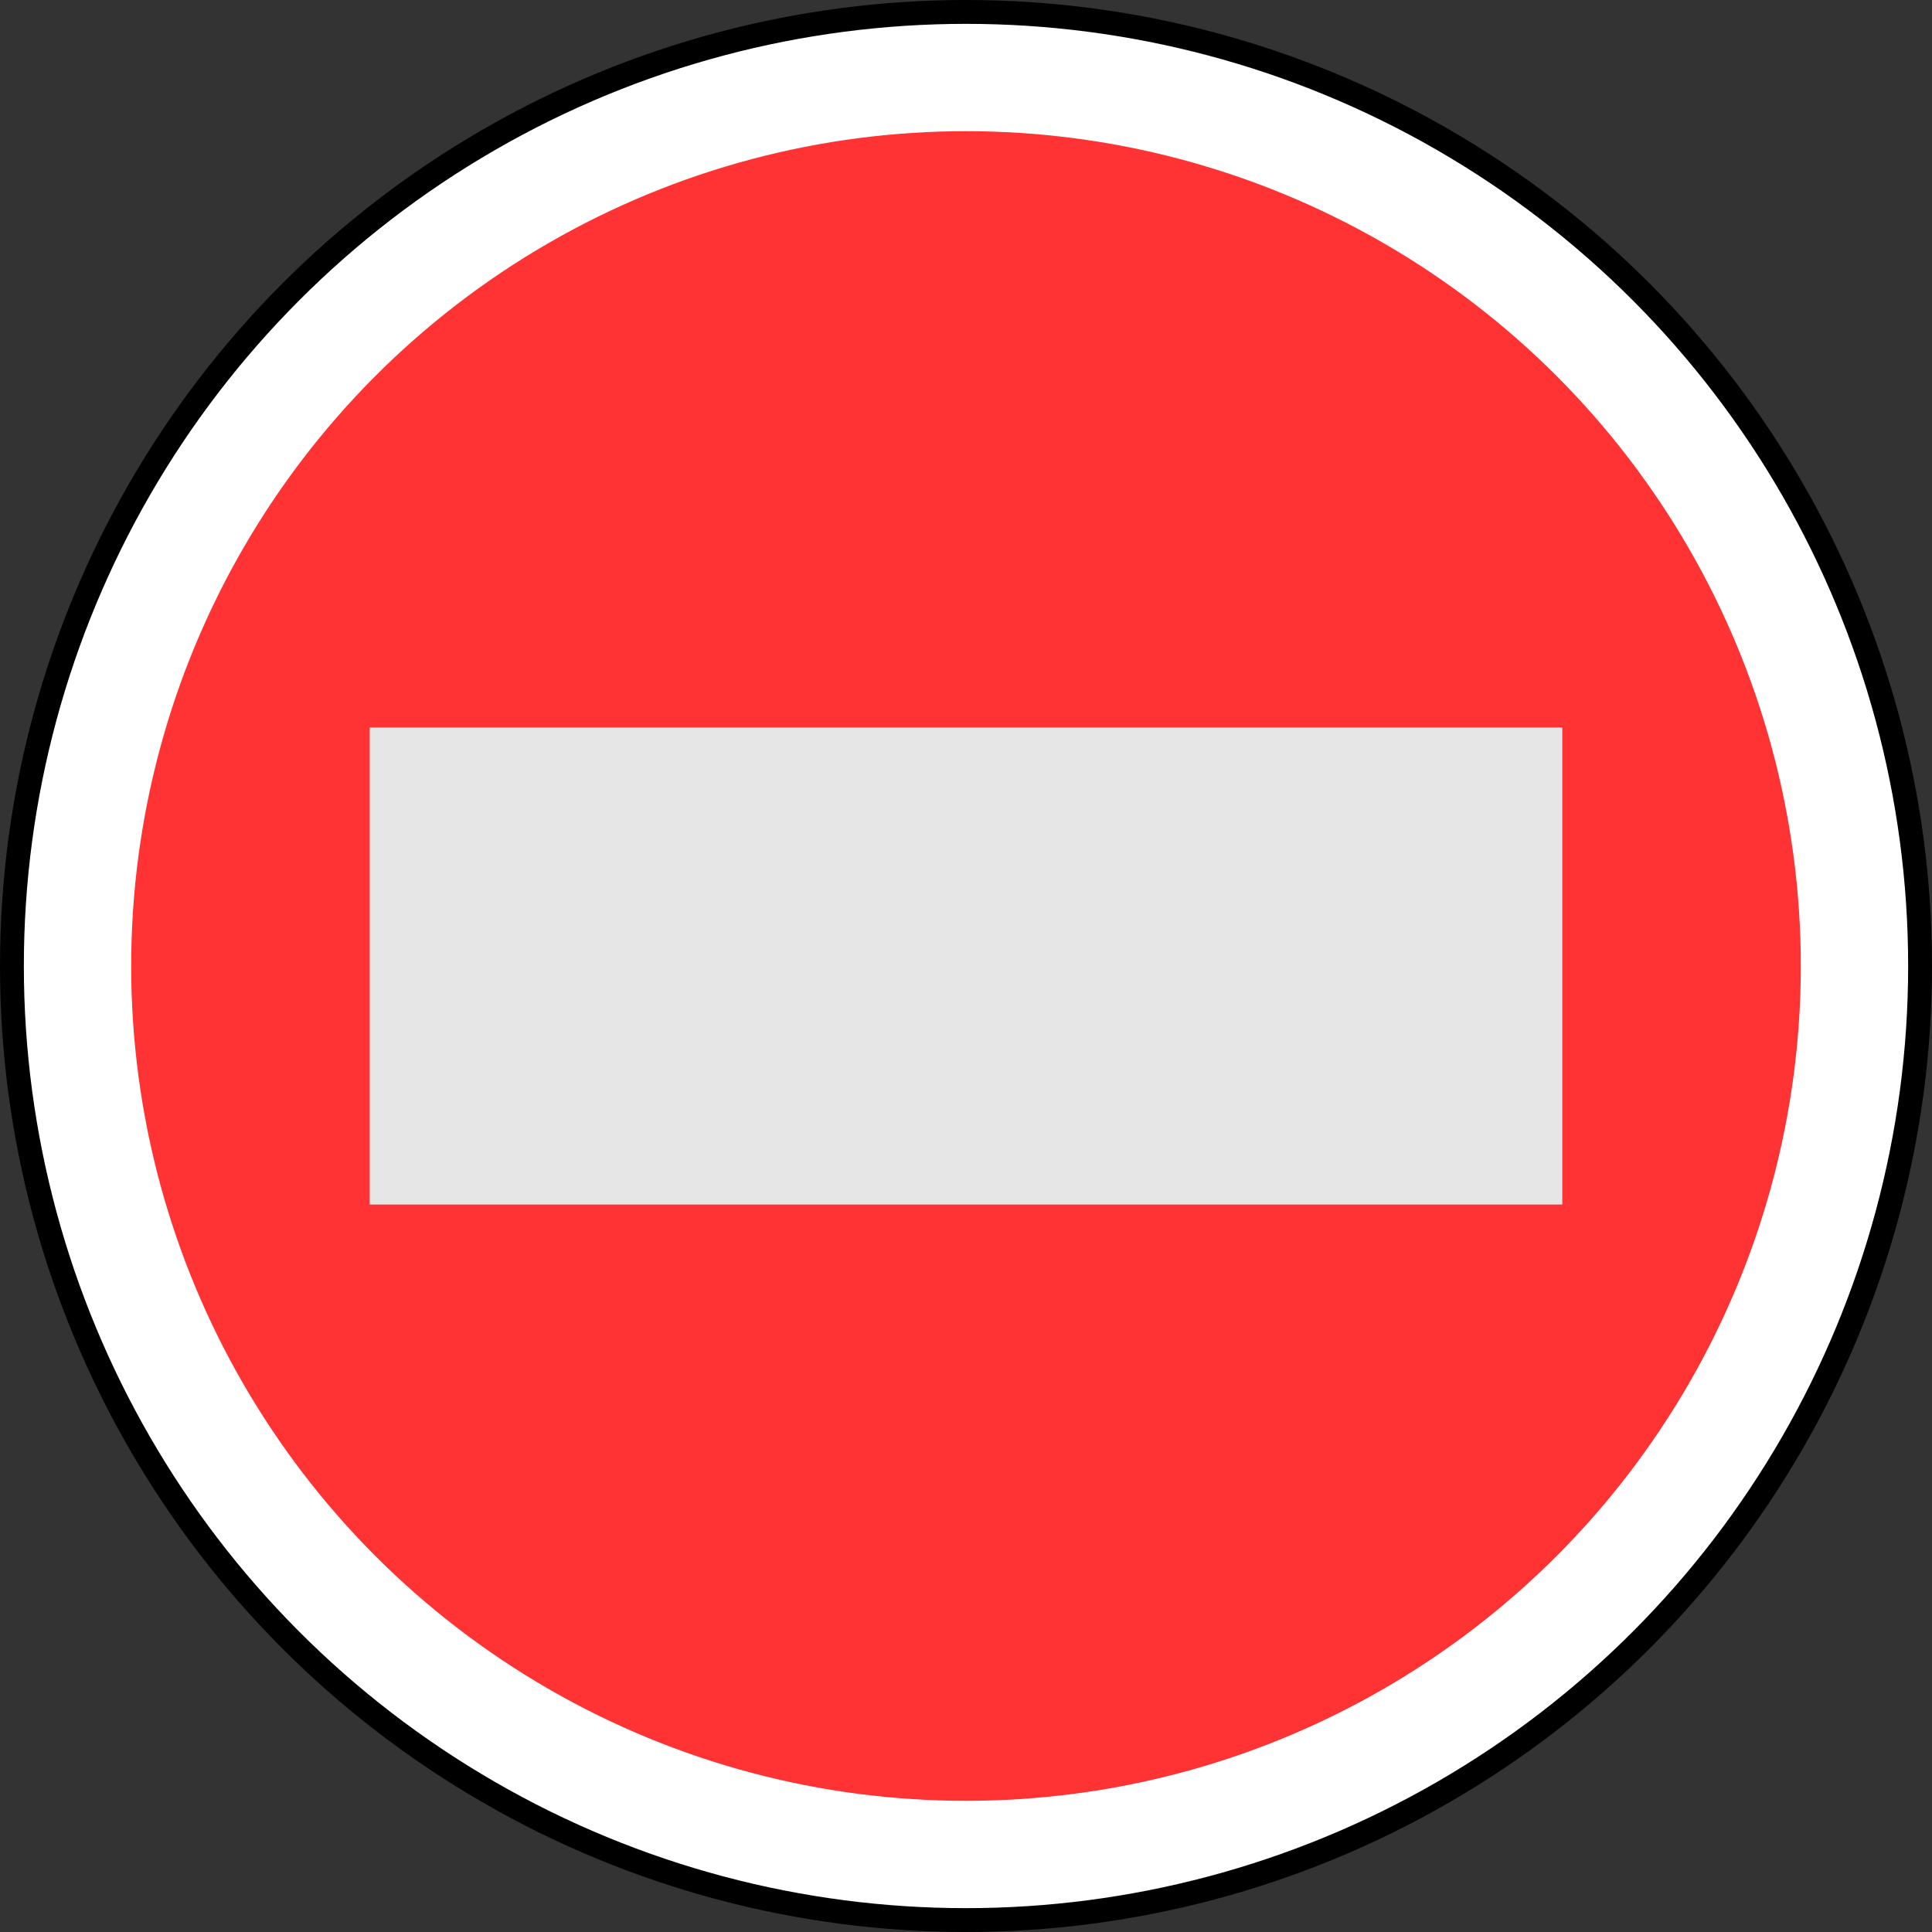 <svg xmlns="http://www.w3.org/2000/svg" xmlns:xlink="http://www.w3.org/1999/xlink" version="1.1" width="81px" height="81px" viewBox="-0.5 -0.5 81 81" content="&lt;mxfile&gt;&lt;diagram id=&quot;_3e3QcScs1xcRDxNS1Ot&quot; name=&quot;Page-1&quot;&gt;tZRNc4IwEEB/DXcgAnoVP3rpyUPPGVgh08AyIRbsr+9igkDRsZ1RmGGSt9lN8gg4LC7aveJV/o4pSMd309ZhG8f3V65Hzw6cDQgXoQGZEqlB3gAO4hssdC09iRTqyUCNKLWopjDBsoRETxhXCpvpsCPK6awVz2AGDgmXc/ohUp0buvSjgb+ByPJ+Zi9cmUjB+8F2J3XOU2xGiG0dFitEbVpFG4Ps3PVeTN7uTvS6MAWl/ksCMwlfXJ7s3uy69LnfLCWQV+qsm1xoOFQ86SINvVliuS4k9Txq8royso+iBaq/trVBaWjvrs+77ppOC2ABWp1pSJ8QWlH2pCxttxlptygfGe8Zty86uxYeXFDD6ritZvFKNUchZYwS1aUQ2+0YXcRrrfAT+kiJJTzLYzD1GMw8Rjc8Rk/wGDz2qPBUpp2XjfvY5S9127C7X6kumqrzvPkZDG648//vjrrDp3+Jjf6fbPsD&lt;/diagram&gt;&lt;/mxfile&gt;"><rect x="-0.5" y="-0.5" width="81" height="81" fill="#333333" stroke="none"/><defs/><g><ellipse cx="40" cy="40" rx="40" ry="40" fill="rgb(255, 255, 255)" stroke="rgb(0, 0, 0)" pointer-events="all"/><ellipse cx="40" cy="40" rx="35" ry="35" fill="#ff3333" stroke="none" pointer-events="all"/><rect x="15" y="30" width="50" height="20" fill="#e6e6e6" stroke="none" pointer-events="all"/></g></svg>